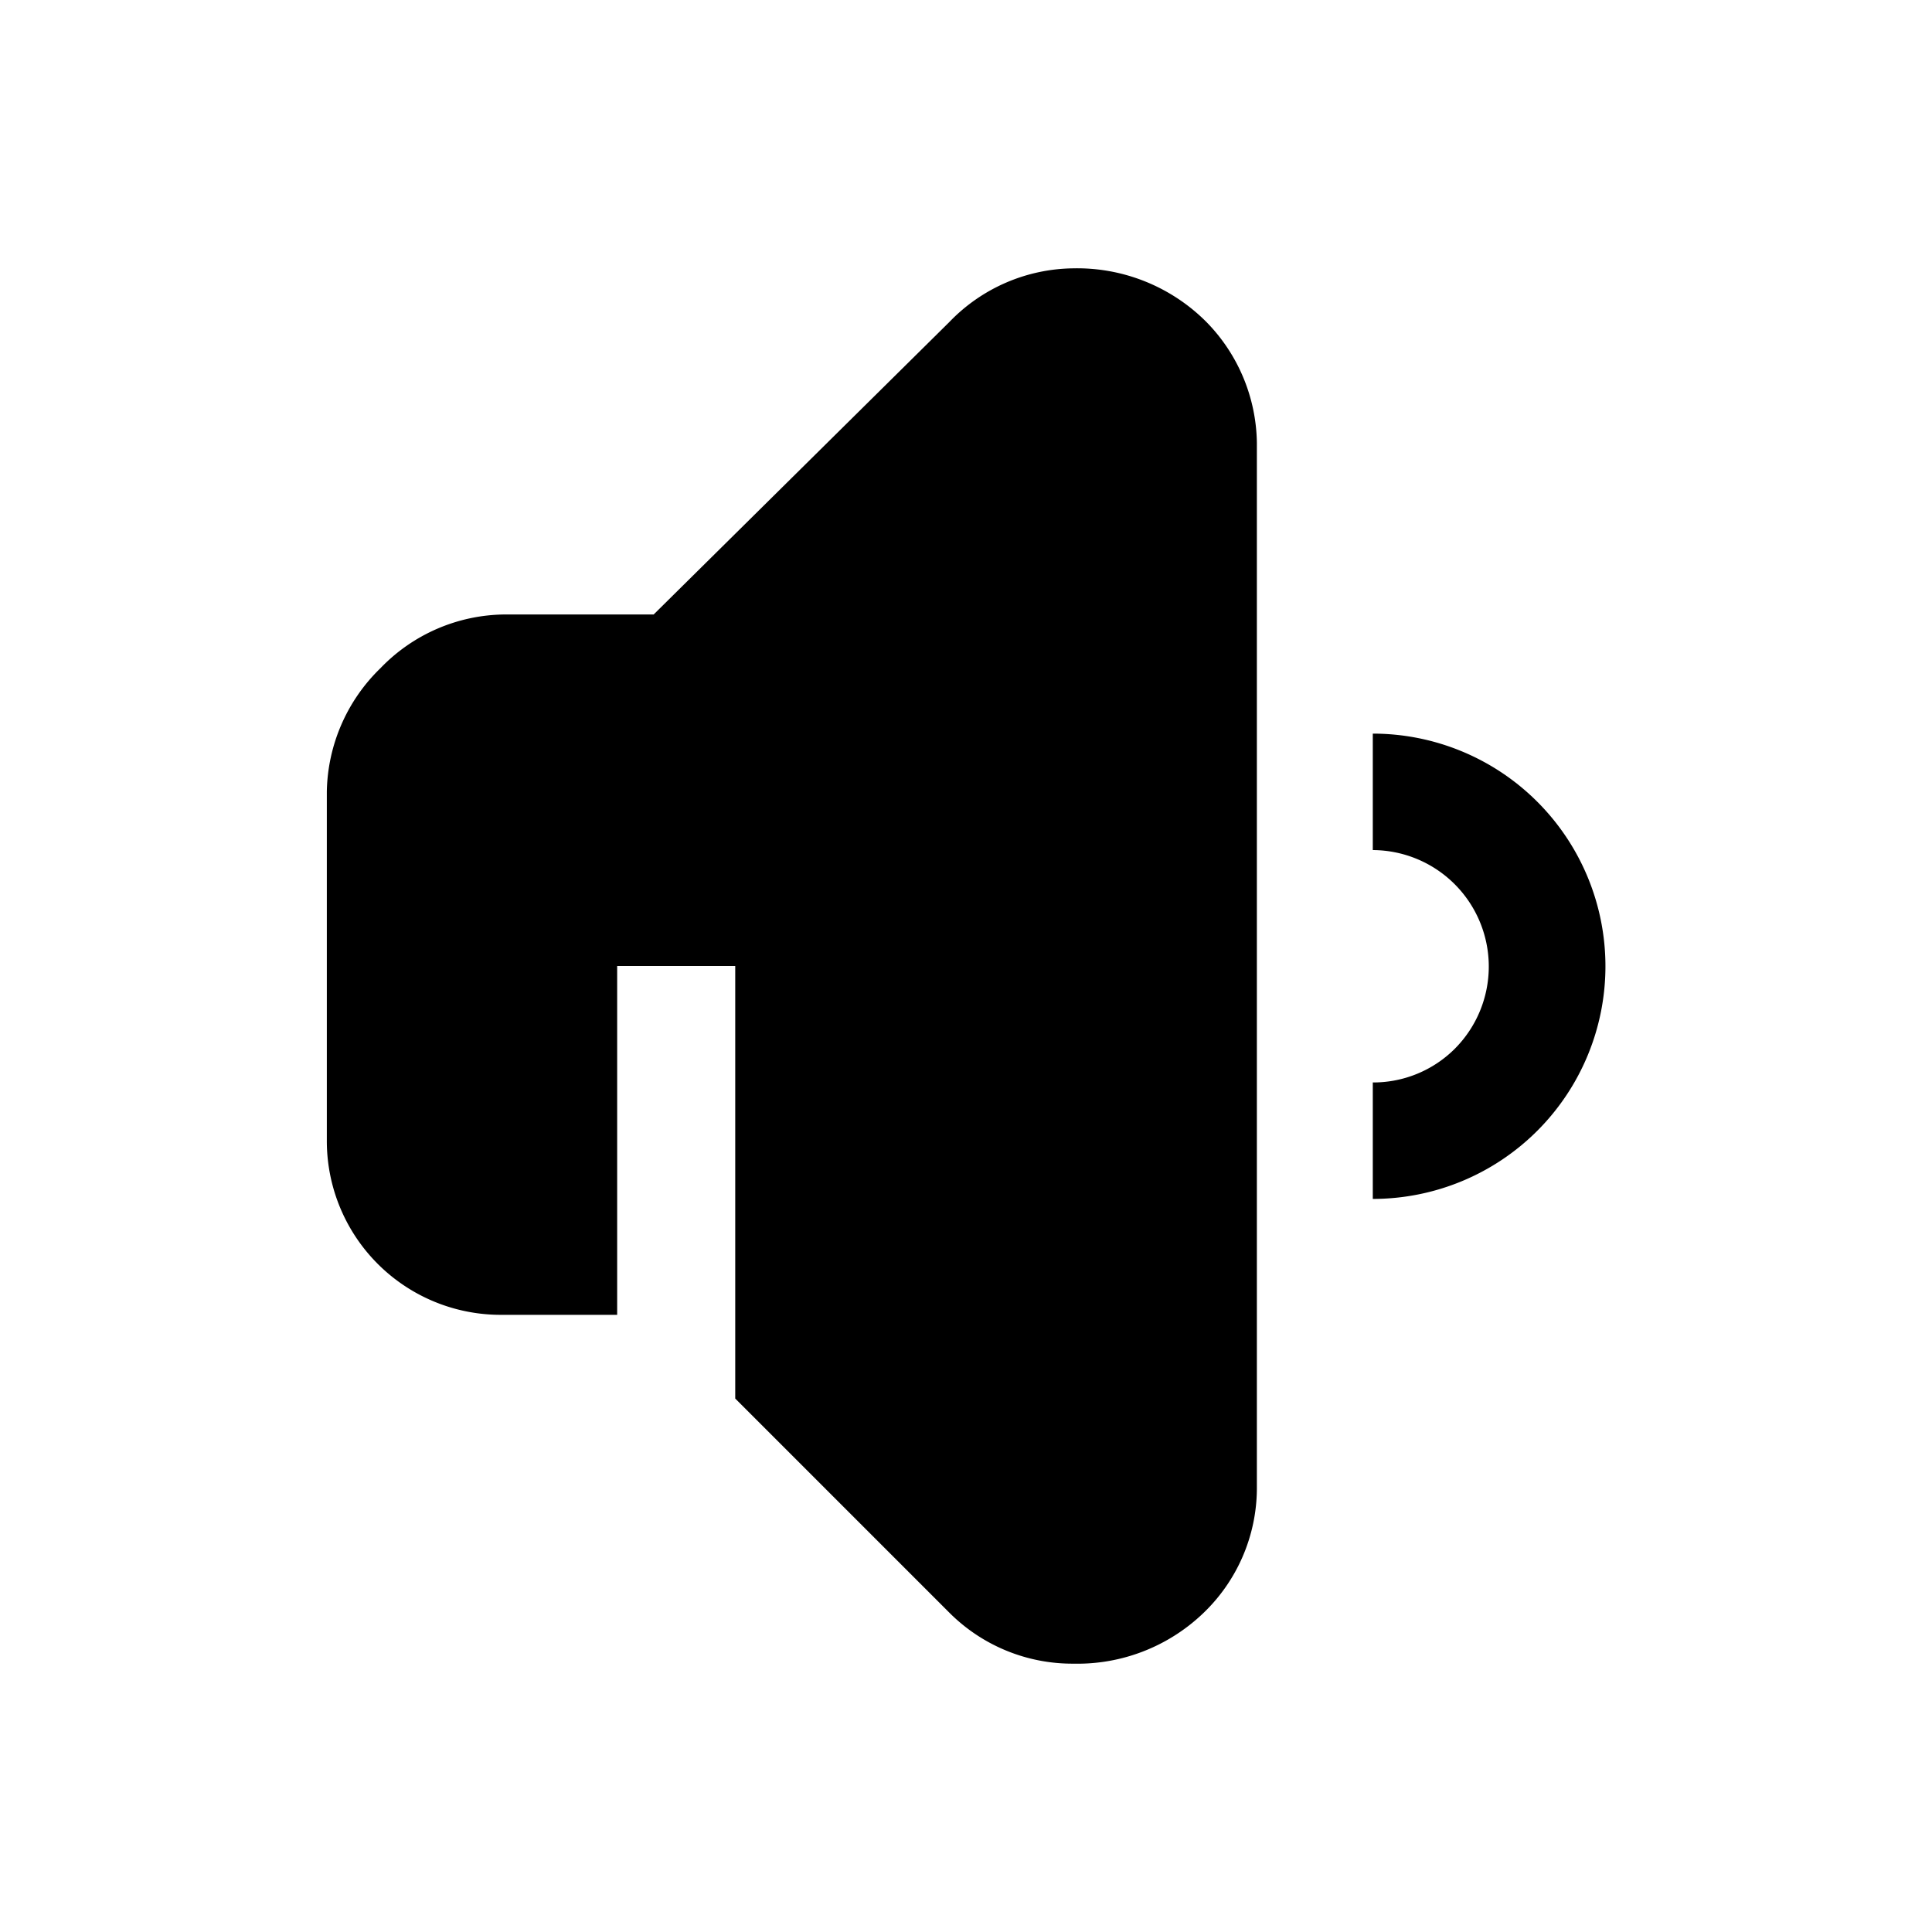 <svg id="Layer_1" height="512" viewBox="0 0 36 36" width="512" xmlns="http://www.w3.org/2000/svg" data-name="Layer 1"><path d="m23.42 8.25v19.5a3.23 3.23 0 0 1 -1 2.31 3.39 3.39 0 0 1 -2.42.94 3.24 3.24 0 0 1 -2.3-.94l-4-4v-8.06h-2.2v6.5h-2.16a3.24 3.24 0 0 1 -3.25-3.25v-6.5a3.28 3.28 0 0 1 1-2.3 3.25 3.25 0 0 1 2.3-1h2.79l5.51-5.45a3.25 3.25 0 0 1 2.31-1 3.4 3.4 0 0 1 2.48 1 3.28 3.28 0 0 1 .94 2.25z"/><path d="m25.58 22.34v-2.17a2.15 2.15 0 0 0 1.53-.63 2.17 2.17 0 0 0 -1.53-3.7v-2.17a4.33 4.33 0 1 1 0 8.67z"/></svg>
